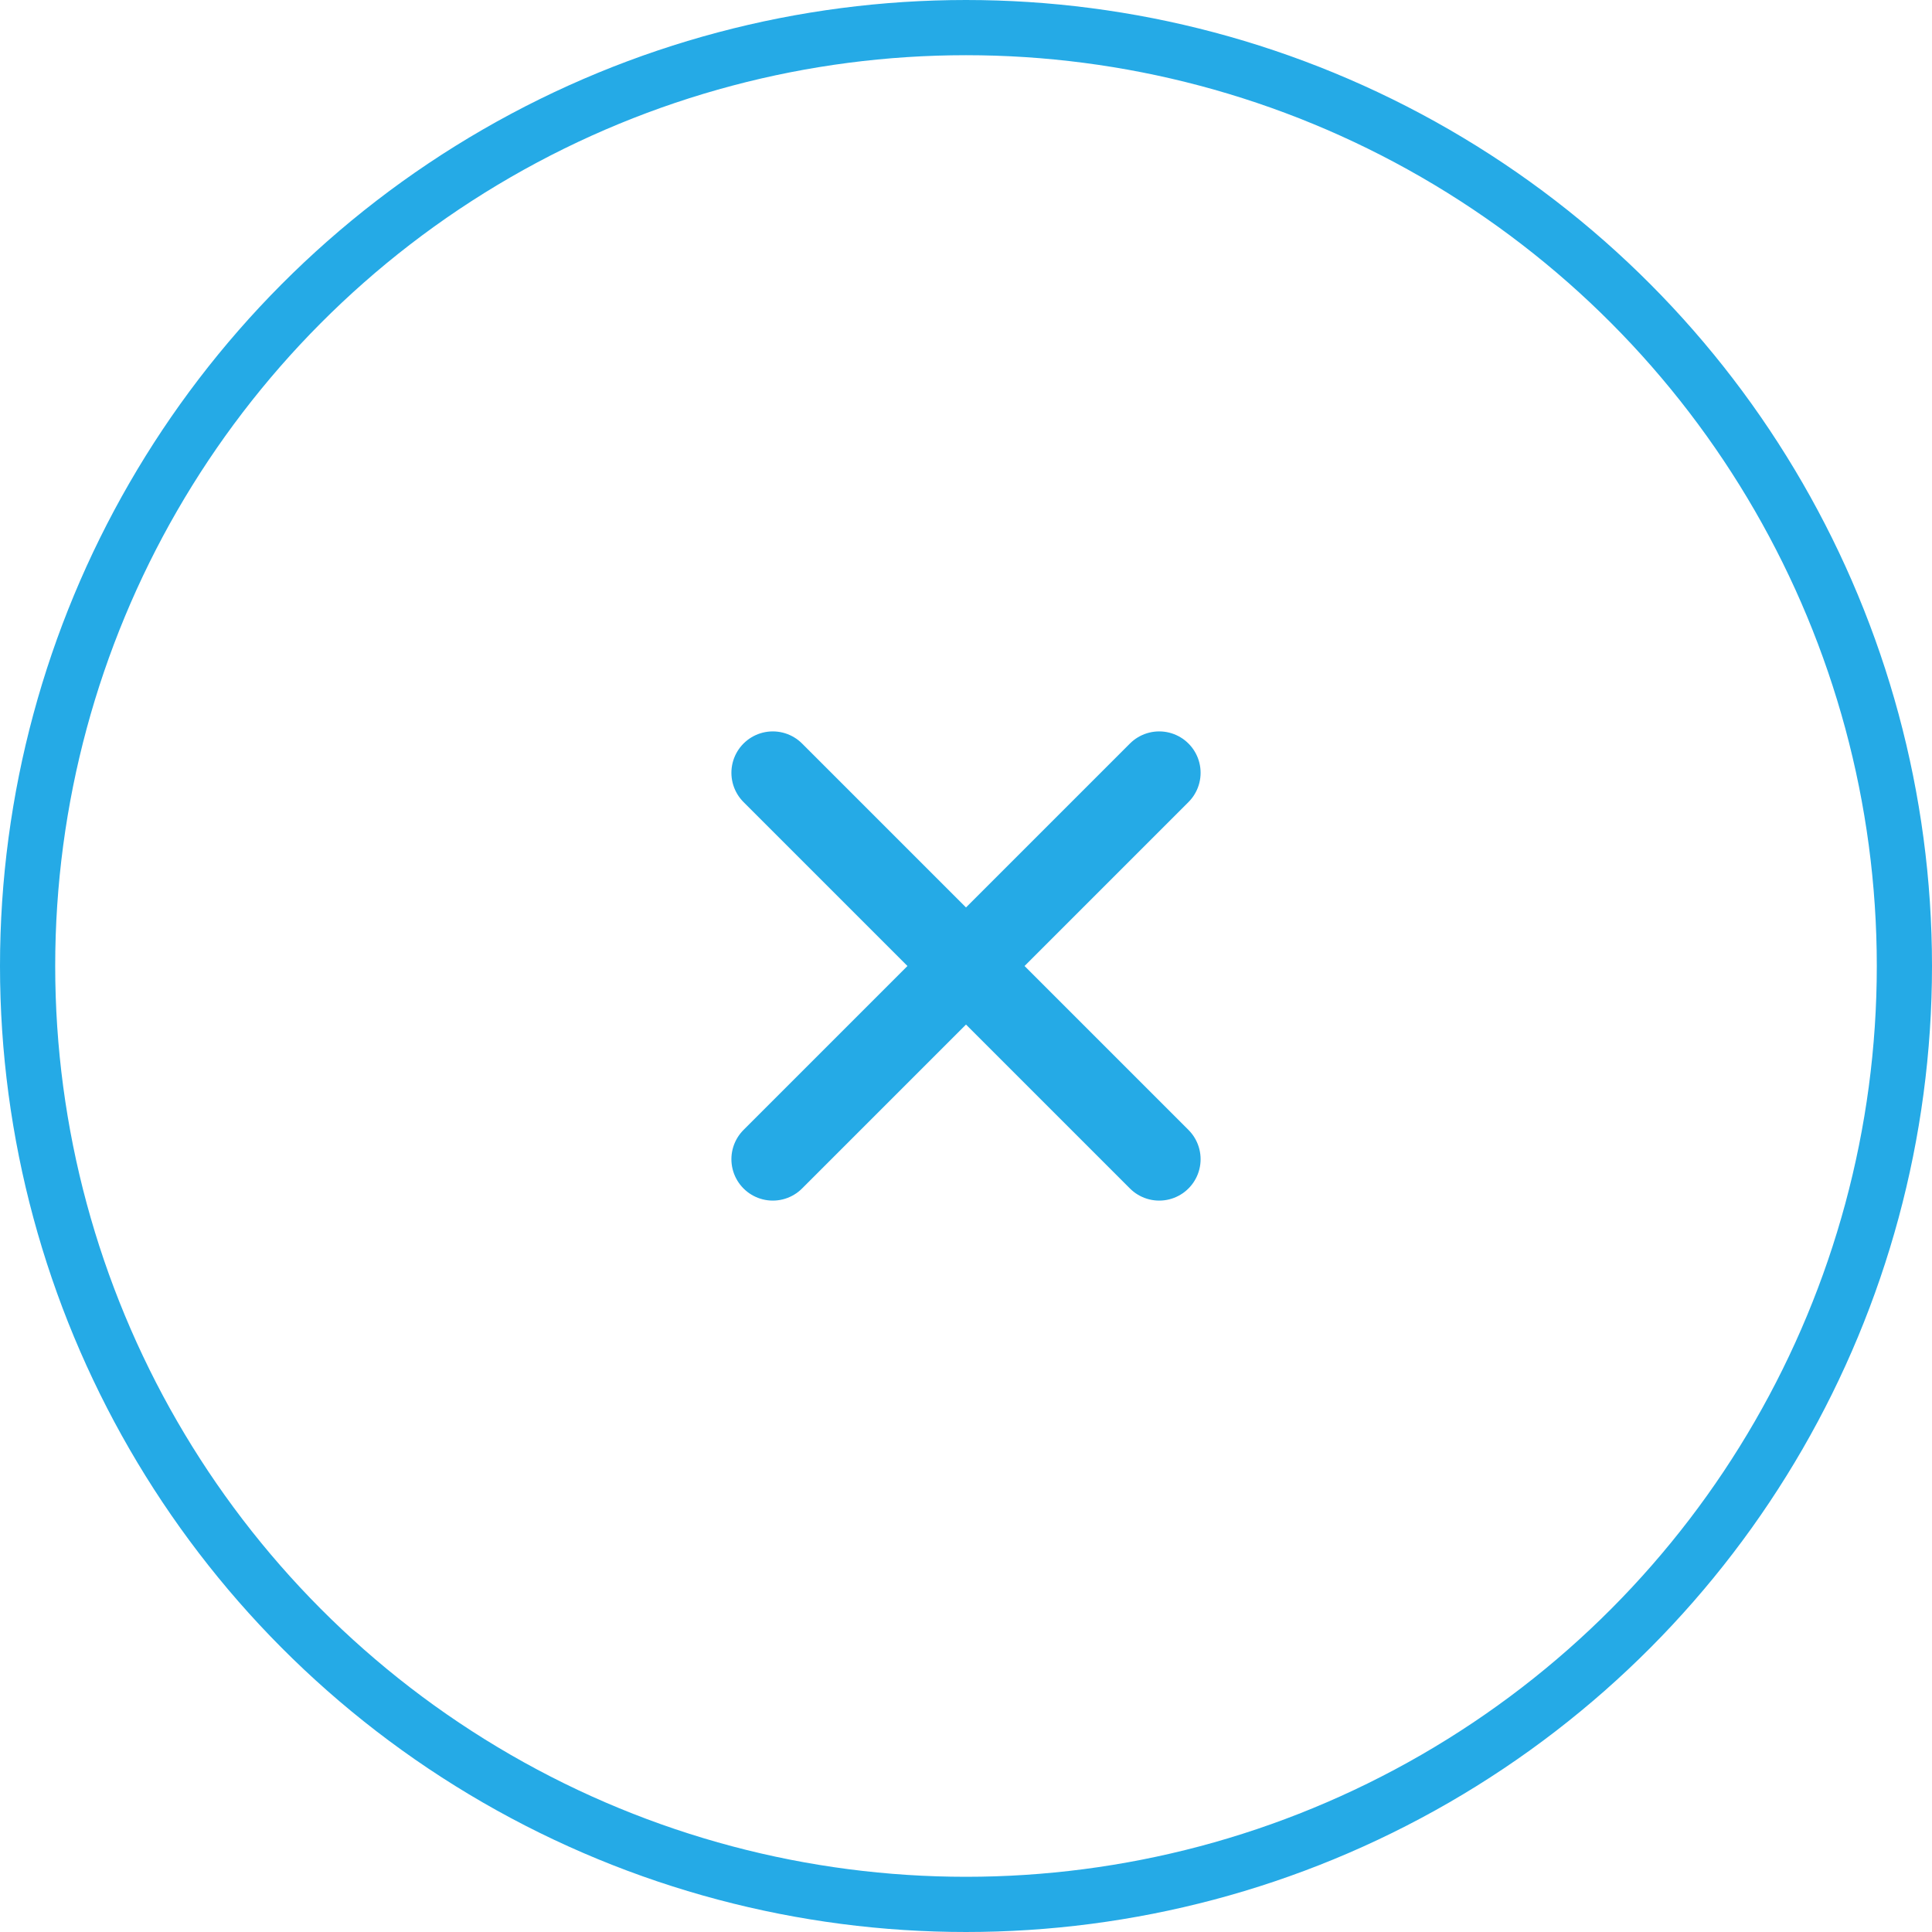 <svg width="35" height="35" viewBox="0 0 35 35" fill="none" xmlns="http://www.w3.org/2000/svg">
<circle cx="17.5" cy="17.5" r="17" stroke="#25AAE6"/>
<path d="M14 21L21 14M14 14L21 21" stroke="#25AAE6" stroke-width="1.5" stroke-linecap="round" stroke-linejoin="round"/>
</svg>
